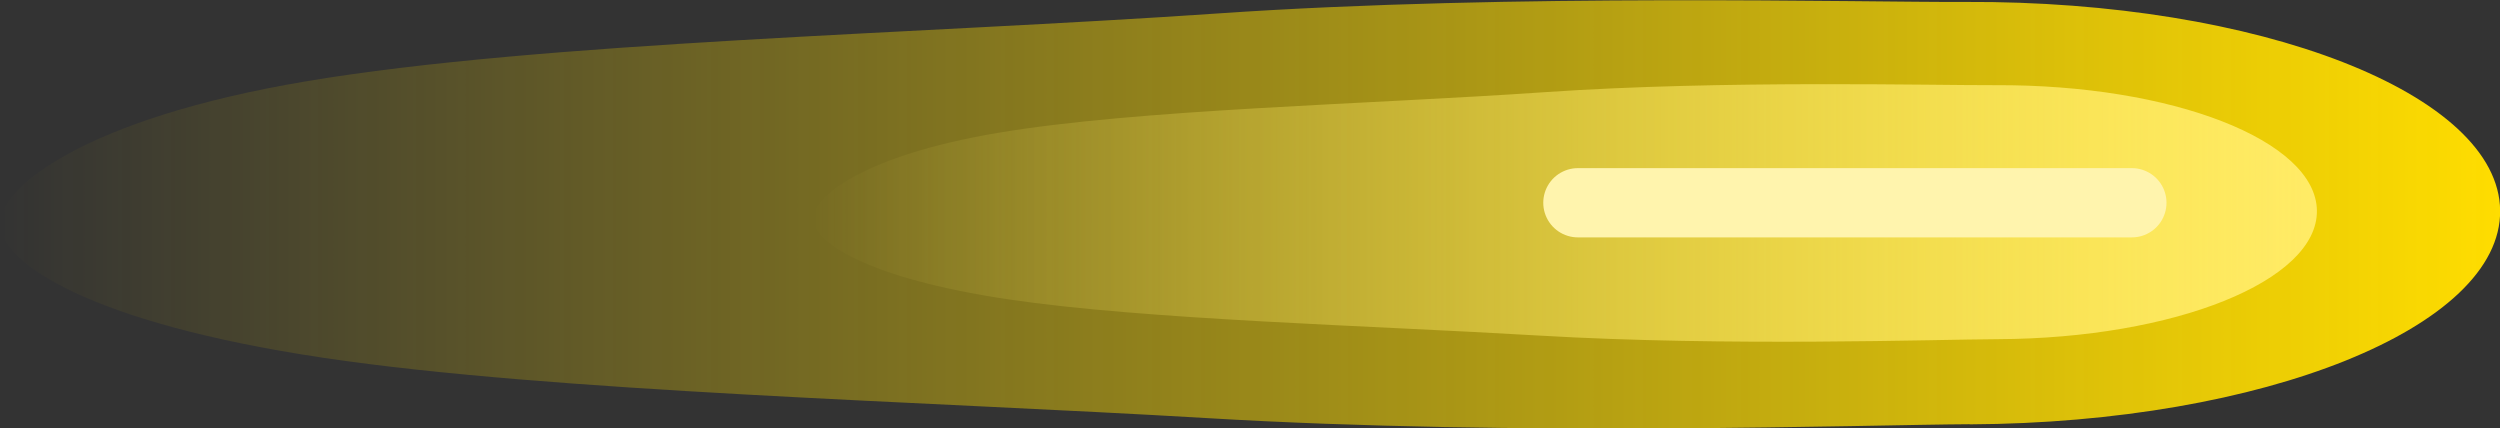 <svg version="1.1" xmlns="http://www.w3.org/2000/svg" xmlns:xlink="http://www.w3.org/1999/xlink" width="18.051" height="3.093" viewBox="0,0,18.051,3.093"><rect x="0" y="0" width="18.051" height="3.093" fill="#333333" stroke="none"/><defs><linearGradient x1="230.974" y1="180" x2="249.026" y2="180" gradientUnits="userSpaceOnUse" id="color-1"><stop offset="0" stop-color="#ffdd00" stop-opacity="0"/><stop offset="1" stop-color="#ffdd00"/></linearGradient><linearGradient x1="236.846" y1="179.99" x2="247.702" y2="179.99" gradientUnits="userSpaceOnUse" id="color-2"><stop offset="0" stop-color="#ffeb66" stop-opacity="0"/><stop offset="1" stop-color="#ffeb66"/></linearGradient></defs><g transform="translate(-230.974,-178.453)"><g data-paper-data="{&quot;isPaintingLayer&quot;:true}" fill-rule="nonzero" stroke-linejoin="miter" stroke-miterlimit="10" stroke-dasharray="" stroke-dashoffset="0" style="mix-blend-mode: normal"><path d="M245.195,181.516c-0.75,0.004 -3.241,0.091 -5.504,-0.044c-2.04,-0.121 -4.729,-0.189 -6.378,-0.435c-1.704,-0.254 -2.335,-0.69 -2.338,-0.966c-0.003,-0.27 0.622,-0.764 2.21,-1.031c1.693,-0.285 4.419,-0.341 6.584,-0.49c2.131,-0.147 4.678,-0.079 5.393,-0.083c2.125,-0.01 3.855,0.664 3.864,1.506c0.009,0.842 -1.706,1.533 -3.83,1.544z" fill="url(#color-1)" stroke="none" stroke-width="0" stroke-linecap="butt"/><path d="M245.399,180.902c-0.451,0.002 -1.949,0.054 -3.311,-0.026c-1.227,-0.073 -2.844,-0.114 -3.836,-0.262c-1.025,-0.153 -1.404,-0.415 -1.406,-0.581c-0.002,-0.163 0.374,-0.459 1.329,-0.62c1.018,-0.172 2.658,-0.205 3.96,-0.295c1.282,-0.088 2.813,-0.048 3.244,-0.05c1.278,-0.006 2.318,0.399 2.324,0.906c0.006,0.507 -1.026,0.922 -2.304,0.928z" fill="url(#color-2)" stroke="none" stroke-width="0" stroke-linecap="butt"/><path d="M246.367,179.917h-4" fill="none" stroke="#fff4ad" stroke-width="0.5" stroke-linecap="round"/></g></g></svg>